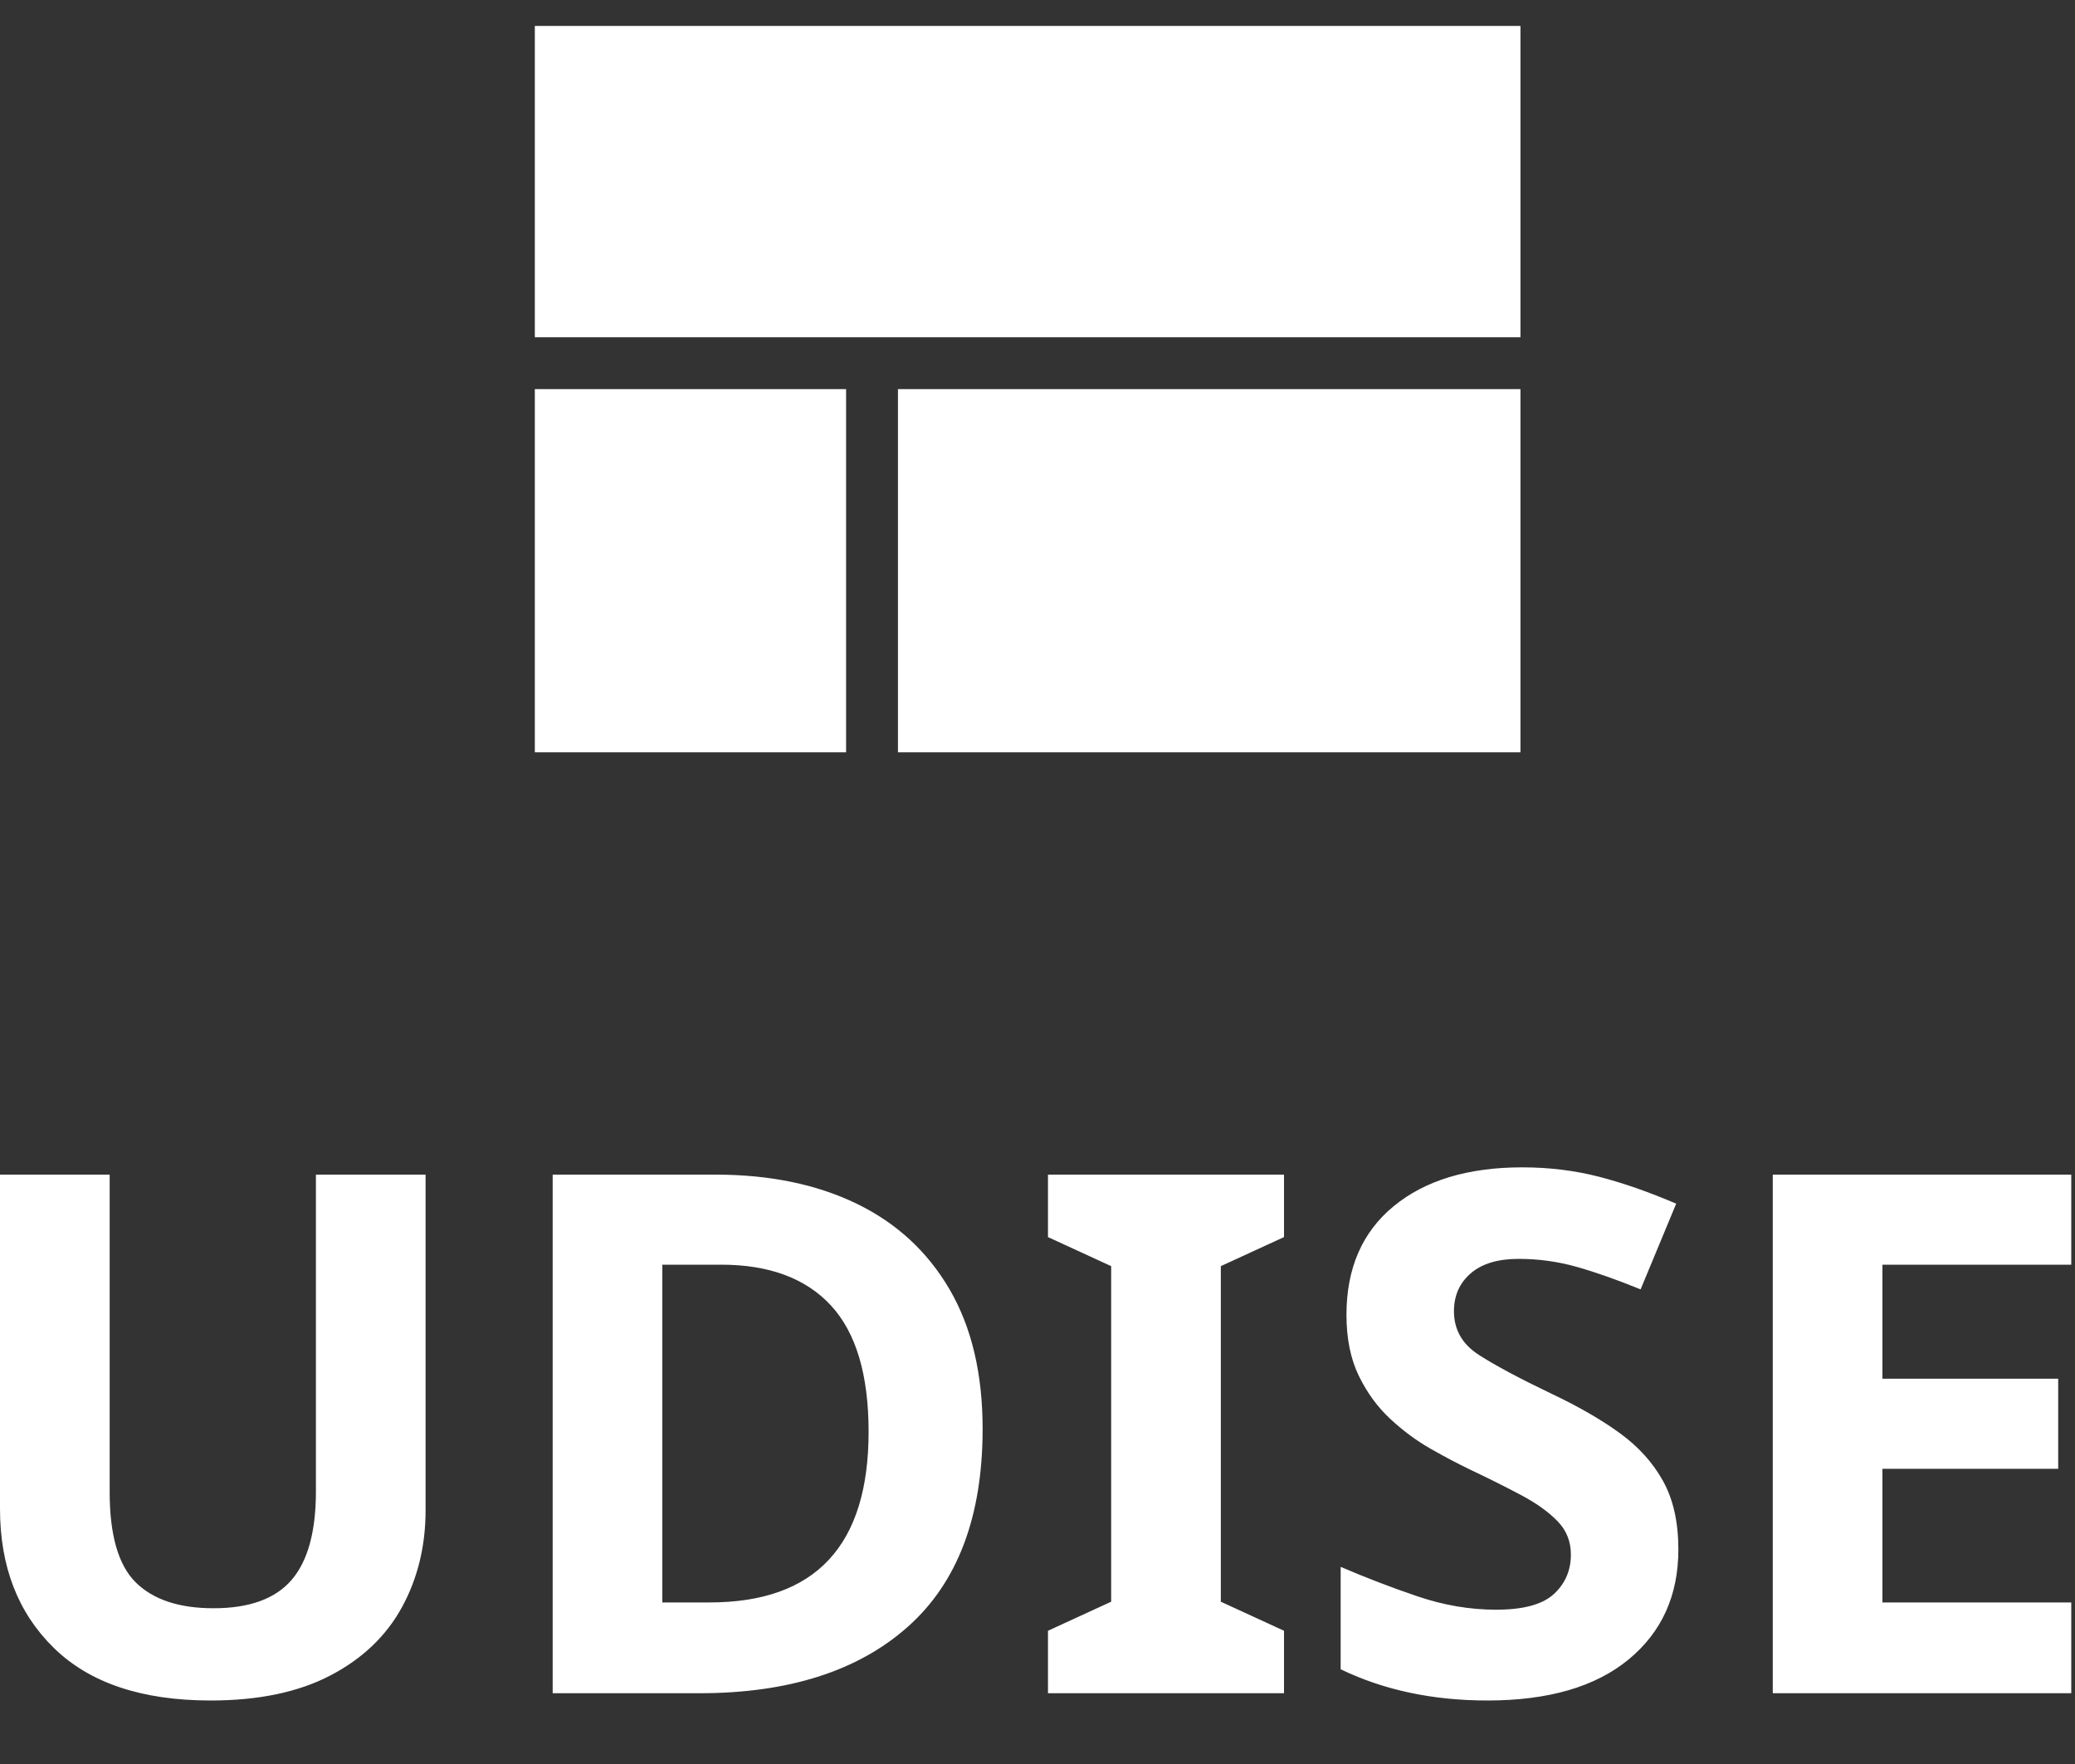 <?xml version="1.0" encoding="UTF-8"?>
<svg width="40px" height="34px" viewBox="0 0 40 34" version="1.1" xmlns="http://www.w3.org/2000/svg" xmlns:xlink="http://www.w3.org/1999/xlink">
    <rect x="0" y="0" width="40" height="34" fill="#333333" stroke="none"/>
    <title>59D2365C-884B-4F73-B1E0-E3272AAA3E3D</title>
    <g id="final" stroke="none" stroke-width="1" fill="none" fill-rule="evenodd">
        <g id="hover" transform="translate(-132, -365)" fill="#FFFFFF">
            <g id="Group-17" transform="translate(92, 283)">
                <g id="Group-13" transform="translate(40, 82.5)">
                    <path d="M4.06,32.276 C4.984,32.276 5.754,32.115 6.37,31.793 C6.986,31.471 7.446,31.032 7.749,30.477 C8.052,29.922 8.204,29.299 8.204,28.608 L8.204,28.608 L8.204,22.14 L6.09,22.14 L6.09,28.244 C6.09,29.019 5.934,29.588 5.621,29.952 C5.308,30.316 4.807,30.498 4.116,30.498 C3.453,30.498 2.954,30.332 2.618,30.001 C2.282,29.67 2.114,29.089 2.114,28.258 L2.114,28.258 L2.114,22.14 L-5.68434189e-14,22.14 L-5.68434189e-14,28.58 C-5.68434189e-14,29.691 0.345,30.584 1.036,31.261 C1.727,31.938 2.735,32.276 4.06,32.276 Z M13.482,32.136 C15.199,32.136 16.539,31.709 17.5,30.855 C18.461,30.001 18.942,28.729 18.942,27.04 C18.942,25.976 18.73,25.08 18.305,24.352 C17.88,23.624 17.283,23.073 16.513,22.7 C15.743,22.327 14.835,22.14 13.79,22.14 L13.79,22.14 L10.654,22.14 L10.654,32.136 L13.482,32.136 Z M13.678,30.386 L12.768,30.386 L12.768,23.876 L13.902,23.876 C14.826,23.876 15.531,24.137 16.016,24.66 C16.501,25.183 16.744,25.995 16.744,27.096 C16.744,29.289 15.722,30.386 13.678,30.386 L13.678,30.386 Z M24.752,32.136 L24.752,30.932 L23.534,30.372 L23.534,23.904 L24.752,23.344 L24.752,22.14 L20.202,22.14 L20.202,23.344 L21.42,23.904 L21.42,30.372 L20.202,30.932 L20.202,32.136 L24.752,32.136 Z M28.672,32.276 C29.848,32.276 30.756,32.012 31.395,31.485 C32.034,30.958 32.354,30.251 32.354,29.364 C32.354,28.841 32.256,28.403 32.06,28.048 C31.864,27.693 31.586,27.385 31.227,27.124 C30.868,26.863 30.431,26.611 29.918,26.368 C29.293,26.069 28.821,25.817 28.504,25.612 C28.187,25.407 28.028,25.127 28.028,24.772 C28.028,24.473 28.135,24.231 28.35,24.044 C28.565,23.857 28.873,23.764 29.274,23.764 C29.657,23.764 30.03,23.815 30.394,23.918 C30.758,24.021 31.169,24.165 31.626,24.352 L31.626,24.352 L32.312,22.7 C31.789,22.476 31.295,22.303 30.828,22.182 C30.361,22.061 29.867,22 29.344,22 C28.299,22 27.473,22.25 26.866,22.749 C26.259,23.248 25.956,23.946 25.956,24.842 C25.956,25.299 26.035,25.691 26.194,26.018 C26.353,26.345 26.556,26.622 26.803,26.851 C27.05,27.08 27.309,27.271 27.58,27.425 C27.851,27.579 28.103,27.712 28.336,27.824 C28.709,28.001 29.041,28.167 29.33,28.321 C29.619,28.475 29.85,28.641 30.023,28.818 C30.196,28.995 30.282,29.21 30.282,29.462 C30.282,29.77 30.172,30.024 29.953,30.225 C29.734,30.426 29.363,30.526 28.84,30.526 C28.336,30.526 27.83,30.44 27.321,30.267 C26.812,30.094 26.32,29.905 25.844,29.7 L25.844,29.7 L25.844,31.674 C26.675,32.075 27.617,32.276 28.672,32.276 Z M39.928,32.136 L39.928,30.386 L36.288,30.386 L36.288,27.81 L39.676,27.81 L39.676,26.074 L36.288,26.074 L36.288,23.876 L39.928,23.876 L39.928,22.14 L34.174,22.14 L34.174,32.136 L39.928,32.136 Z" id="UDISE" fill-rule="nonzero"></path>
                    <path d="M10.31,14 L16.31,14 L16.31,7 L10.31,7 L10.31,14 L10.31,14 Z M17.31,14 L29.31,14 L29.31,7 L17.31,7 L17.31,14 L17.31,14 Z M10.31,0 L10.31,6 L29.31,6 L29.31,0 L10.31,0 L10.31,0 Z" id="Shape"></path>
                </g>
            </g>
        </g>
    </g>
</svg>